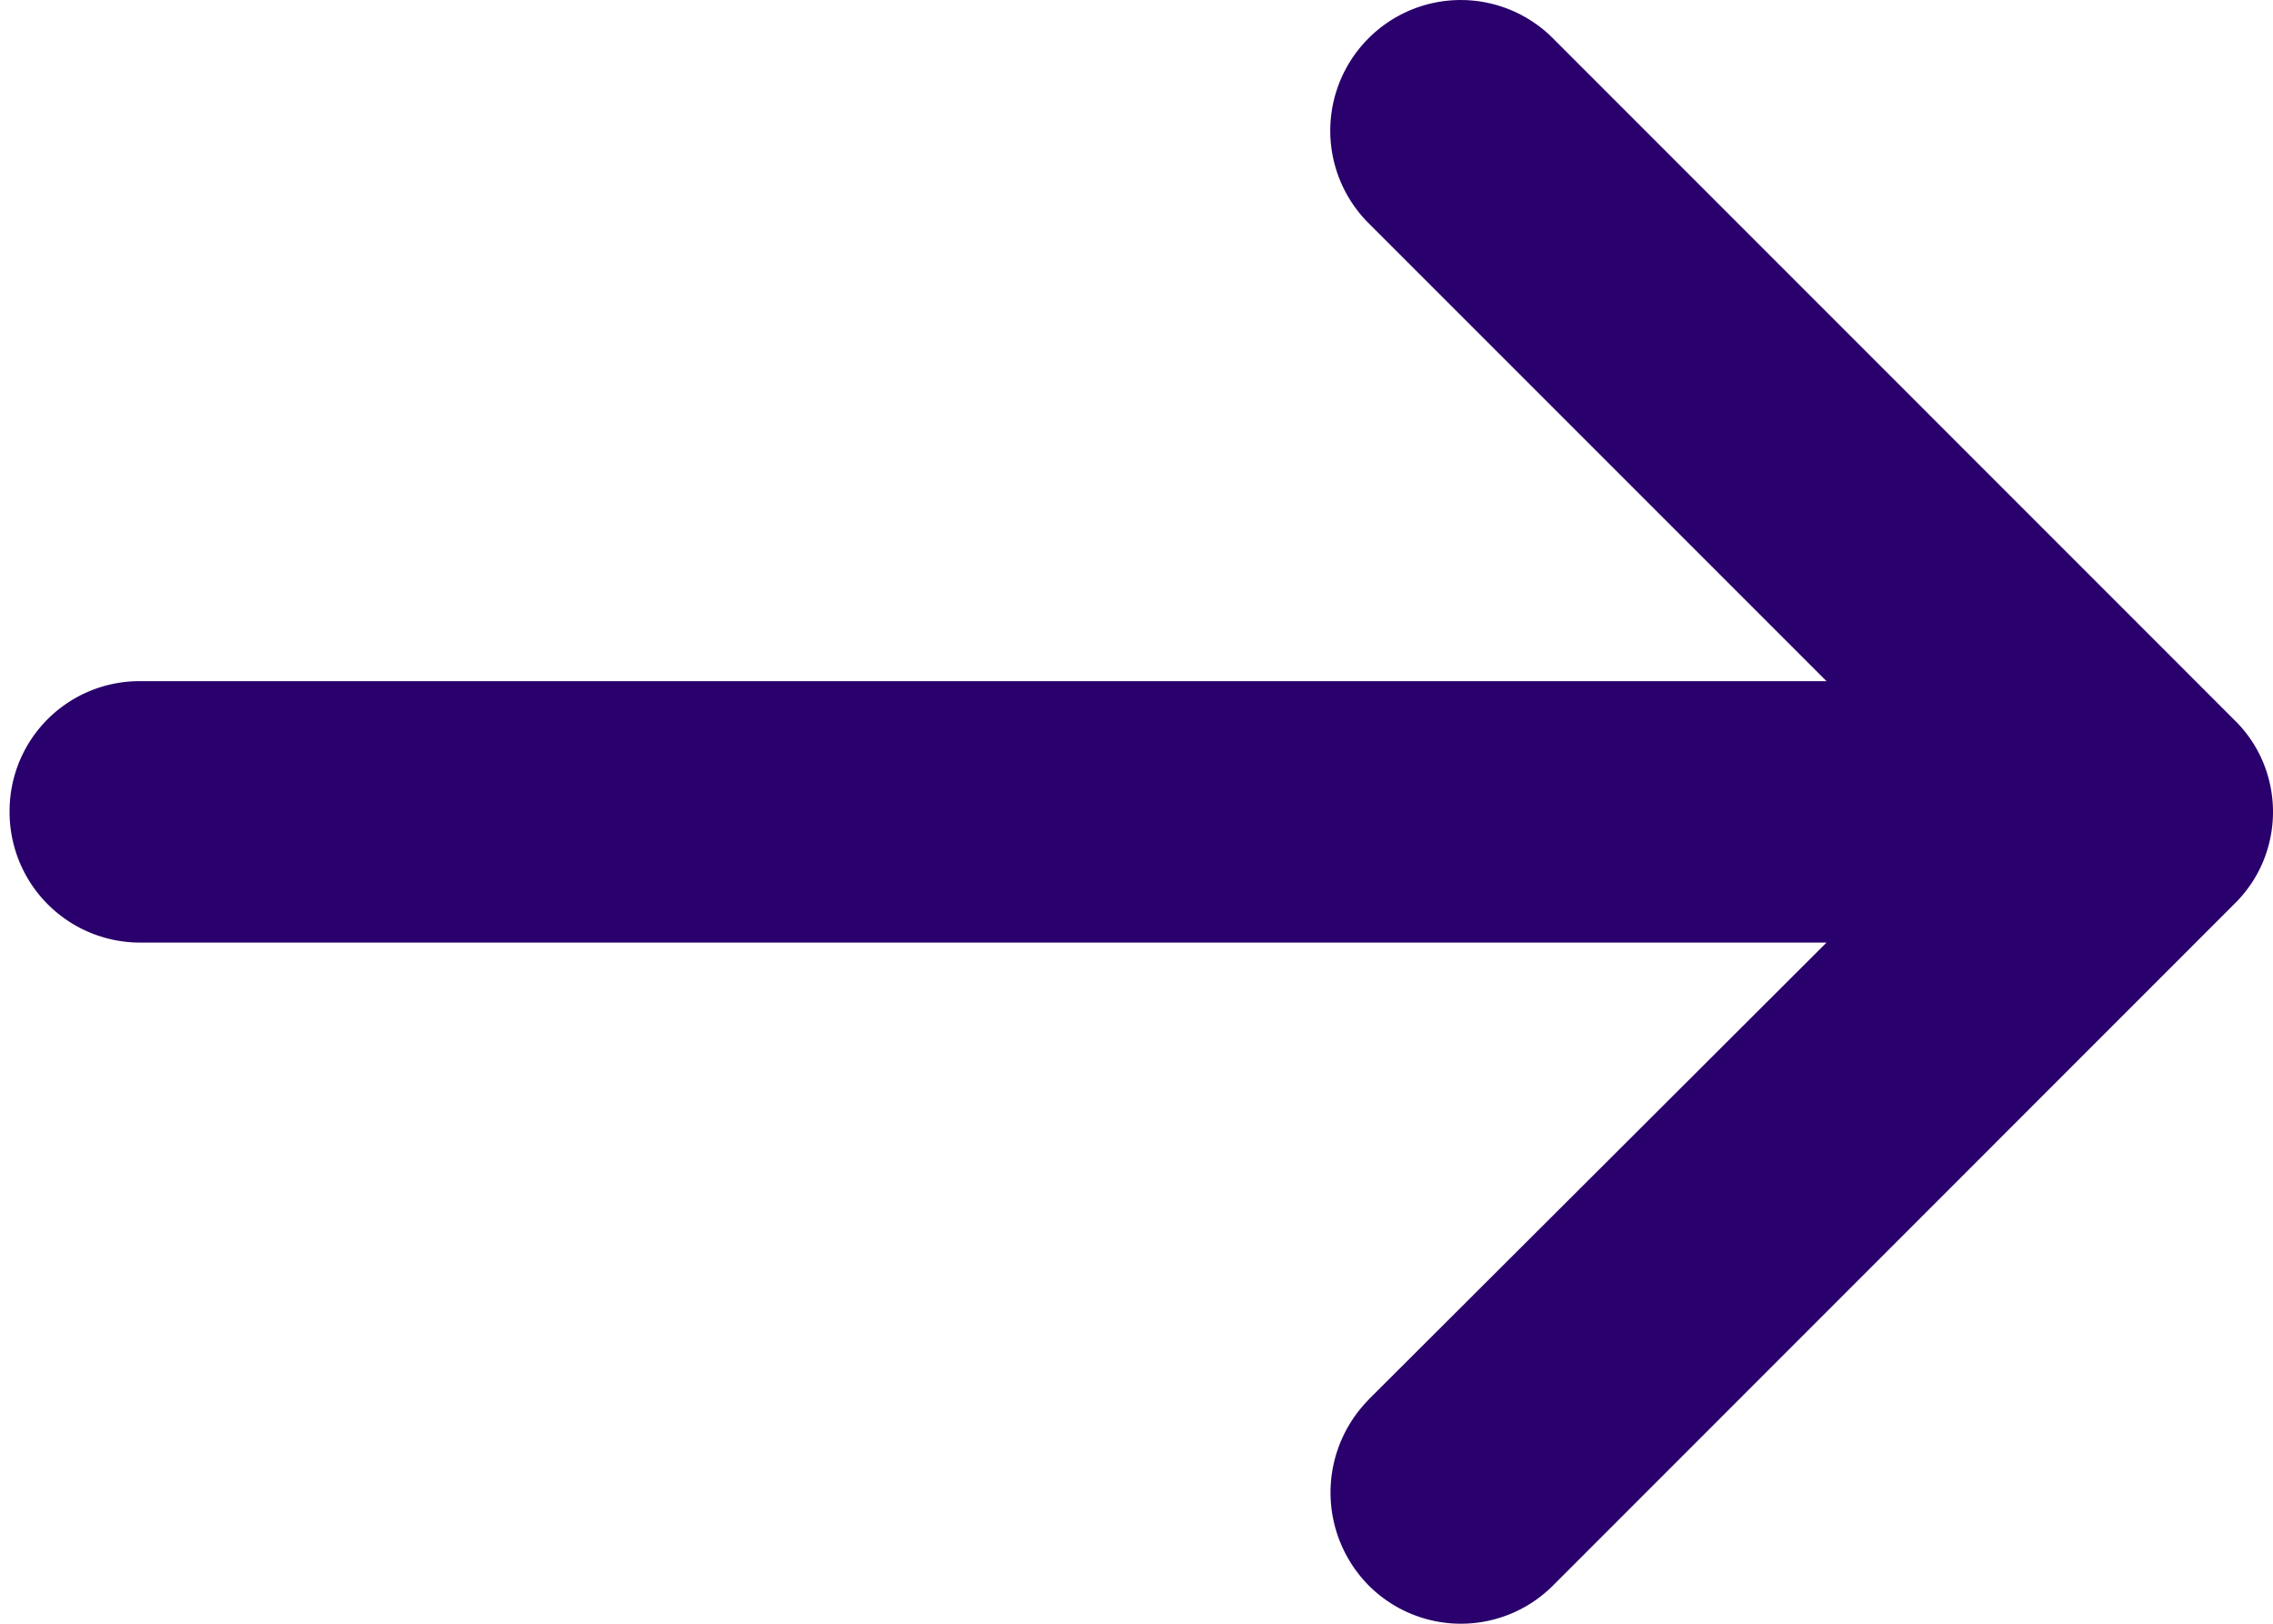 <svg width="14" height="10" fill="none" xmlns="http://www.w3.org/2000/svg"><path d="M8.427.238A.802.802 0 019.569.24l4.191 4.192c.32.31.32.826 0 1.137L9.57 9.76a.802.802 0 01-1.142.002.814.814 0 01-.004-1.136l.004-.005 2.822-2.816H.86a.804.804 0 01-.801-.808.8.8 0 01.801-.802h10.39L8.427 1.372a.805.805 0 010-1.134z" fill="#29006C"/></svg>